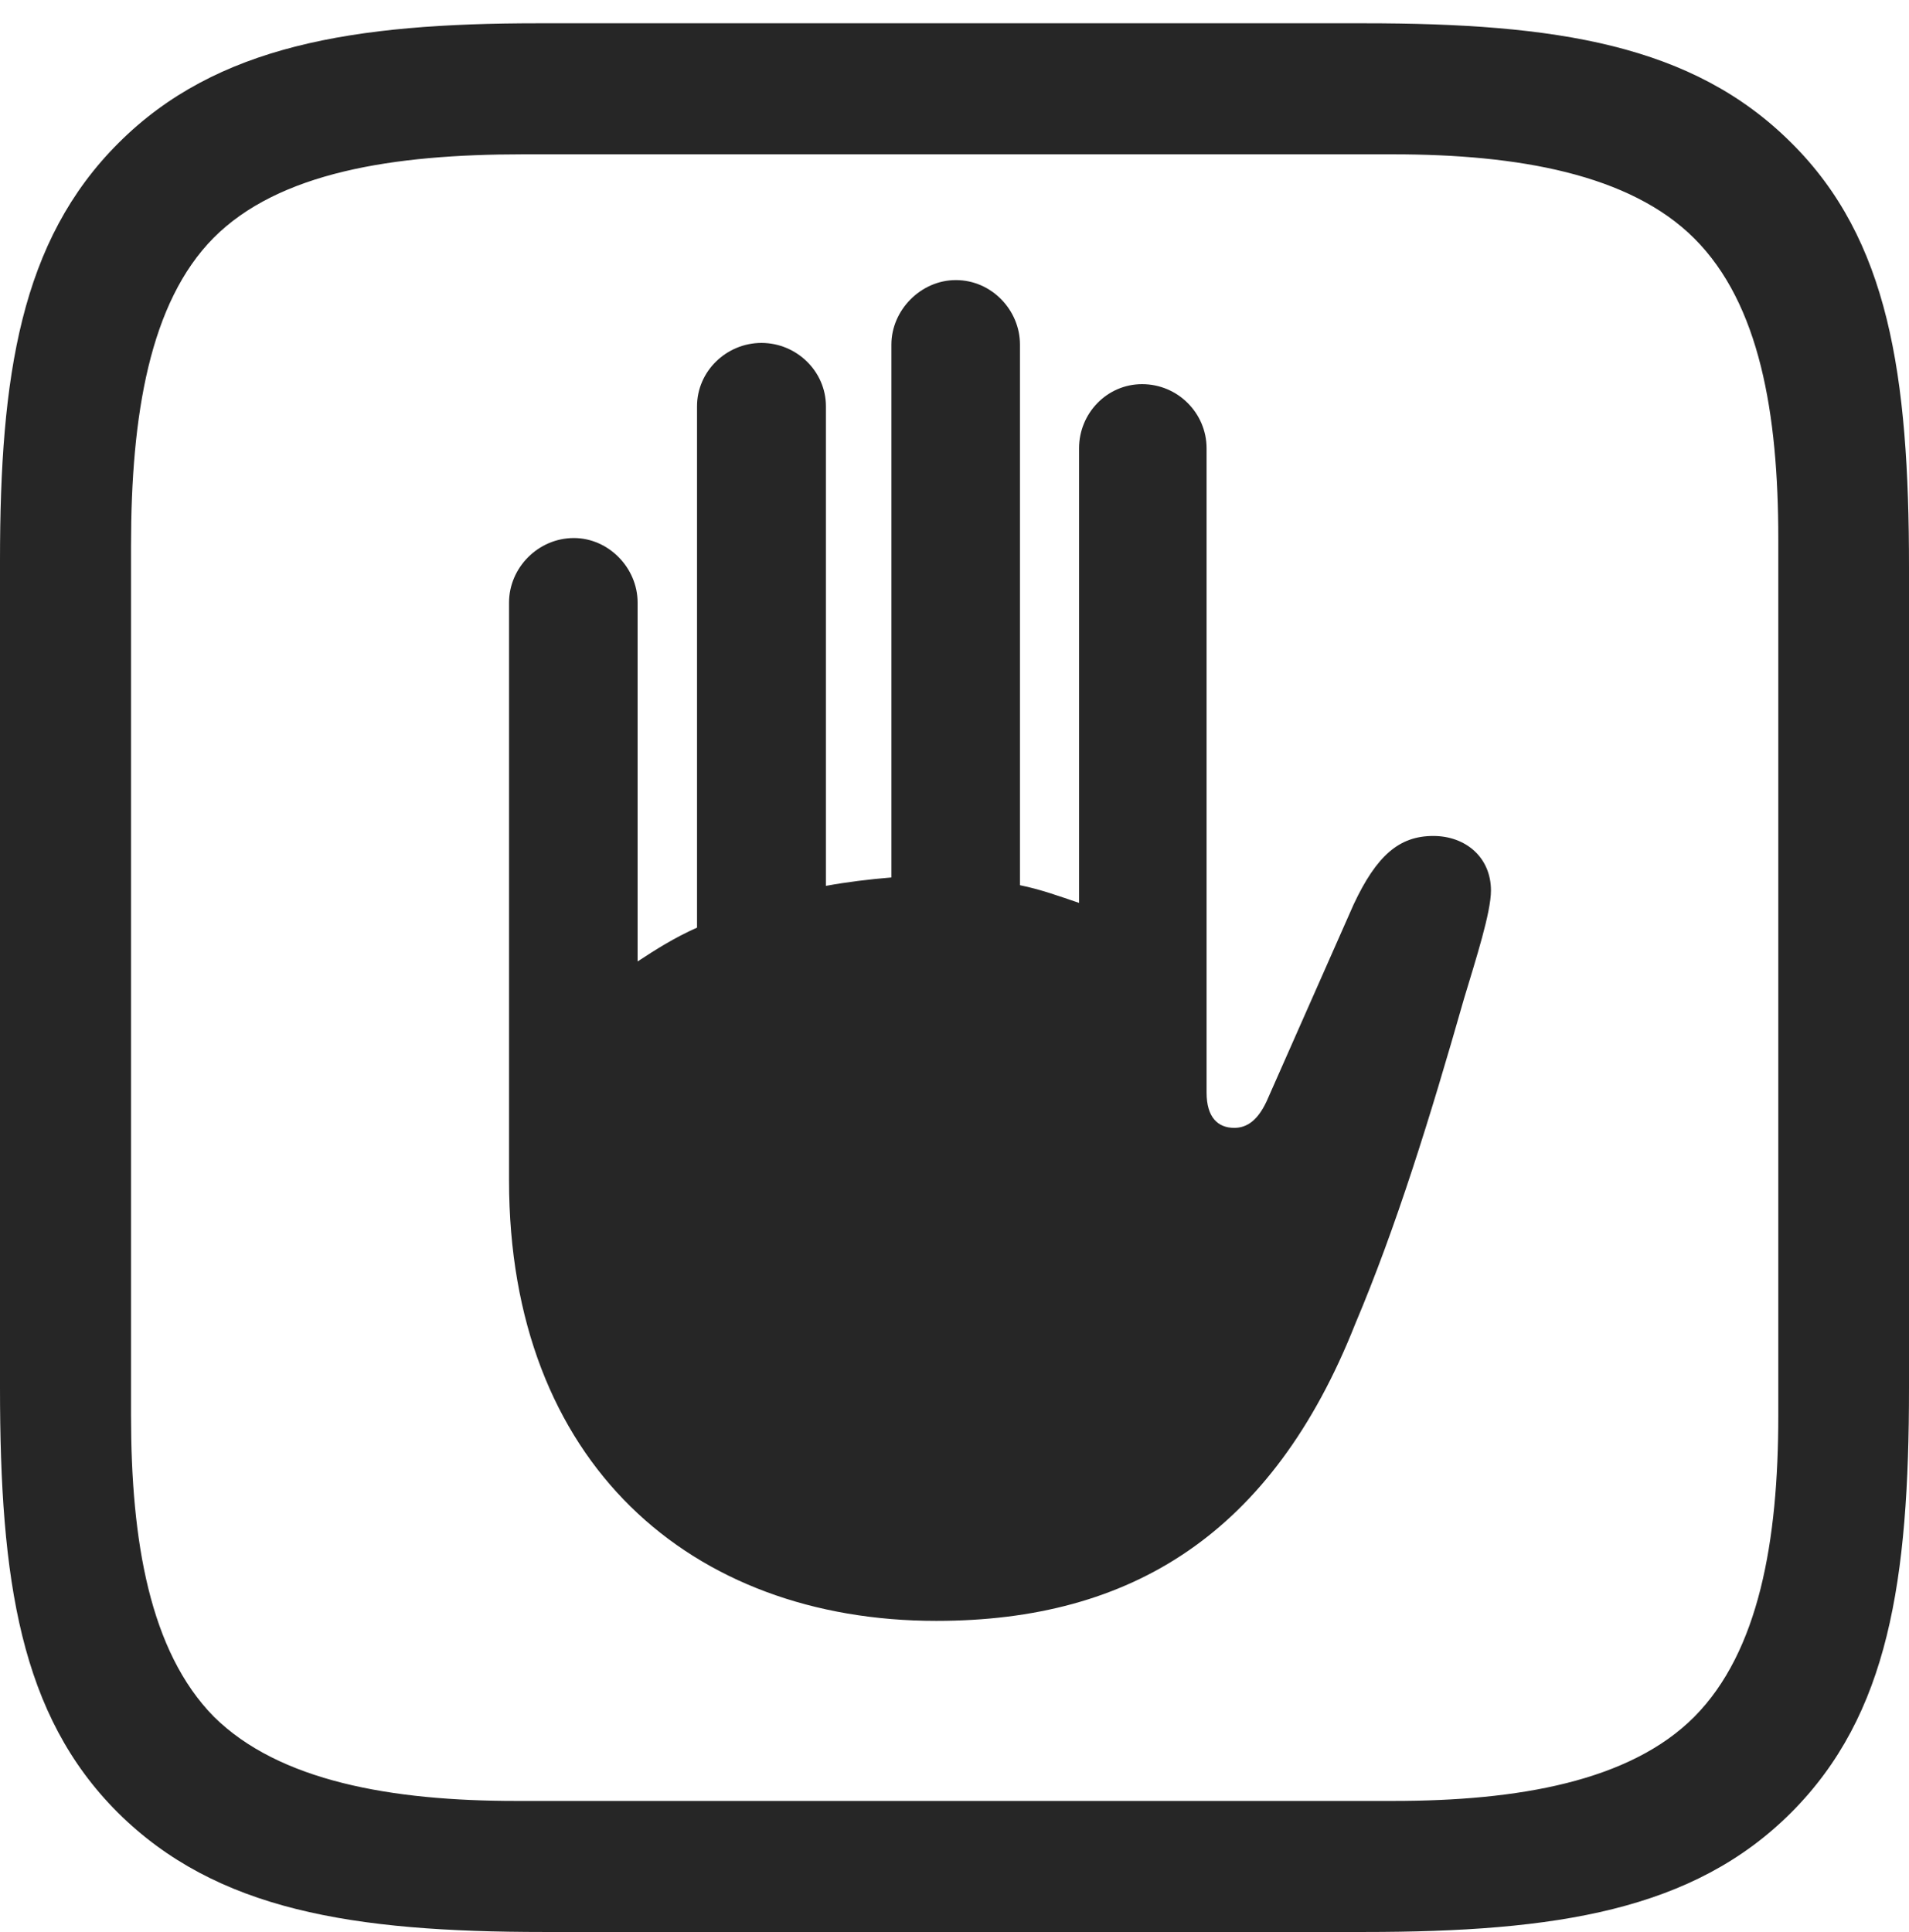 <?xml version="1.0" encoding="UTF-8"?>
<!--Generator: Apple Native CoreSVG 232.5-->
<!DOCTYPE svg
PUBLIC "-//W3C//DTD SVG 1.1//EN"
       "http://www.w3.org/Graphics/SVG/1.1/DTD/svg11.dtd">
<svg version="1.1" xmlns="http://www.w3.org/2000/svg" xmlns:xlink="http://www.w3.org/1999/xlink" width="88.071" height="89.127">
 <g>
  <rect height="89.127" opacity="0" width="88.071" x="0" y="0"/>
  <path d="M82.631 6.579C78.089 2.052 71.8 1.074 62.936 1.074L24.823 1.074C16.317 1.074 9.982 2.083 5.471 6.594C0.944 11.105 0 17.342 0 25.863L0 64.025C0 72.904 0.929 79.126 5.44 83.623C9.982 88.134 16.271 89.127 25.102 89.127L62.936 89.127C71.8 89.127 78.12 88.134 82.631 83.623C87.142 79.111 88.071 72.904 88.071 64.025L88.071 26.176C88.071 17.297 87.142 11.041 82.631 6.579ZM82.041 24.855L82.041 65.313C82.041 71.084 81.149 76.188 78.171 79.196C75.196 82.186 70.028 83.082 64.272 83.082L23.814 83.082C18.058 83.082 12.876 82.171 9.867 79.196C6.907 76.188 6.045 71.084 6.045 65.313L6.045 25.168C6.045 19.148 6.907 13.95 9.852 10.975C12.86 7.951 18.122 7.119 24.112 7.119L64.272 7.119C70.028 7.119 75.196 8.03 78.171 11.005C81.18 14.014 82.041 19.068 82.041 24.855Z" fill="#000000" fill-opacity="0.85"/>
  <path d="M23.484 54.453C23.484 67.494 31.873 74.775 43.197 74.775C52.218 74.775 58.701 70.733 62.52 61.084C64.411 56.612 65.965 51.598 67.541 46.075C68.092 44.242 68.785 42.096 68.785 41.081C68.785 39.563 67.628 38.565 66.123 38.565C64.555 38.565 63.511 39.461 62.45 41.723L58.525 50.602C58.059 51.723 57.502 52.031 56.941 52.031C56.188 52.031 55.665 51.55 55.665 50.402L55.665 20.681C55.665 19.062 54.34 17.722 52.691 17.722C51.073 17.722 49.782 19.062 49.782 20.681L49.782 41.653C48.895 41.352 48.007 41.029 47.056 40.837L47.056 15.895C47.056 14.31 45.749 12.921 44.098 12.921C42.48 12.921 41.124 14.31 41.124 15.895L41.124 40.48C40.112 40.562 39.07 40.69 38.104 40.867L38.104 18.745C38.104 17.127 36.748 15.82 35.13 15.82C33.512 15.82 32.157 17.127 32.157 18.745L32.157 42.794C31.111 43.26 30.243 43.809 29.416 44.354L29.416 27.798C29.416 26.195 28.076 24.821 26.476 24.821C24.824 24.821 23.484 26.195 23.484 27.798Z" fill="#000000" fill-opacity="0.85"/>
 </g>
</svg>
